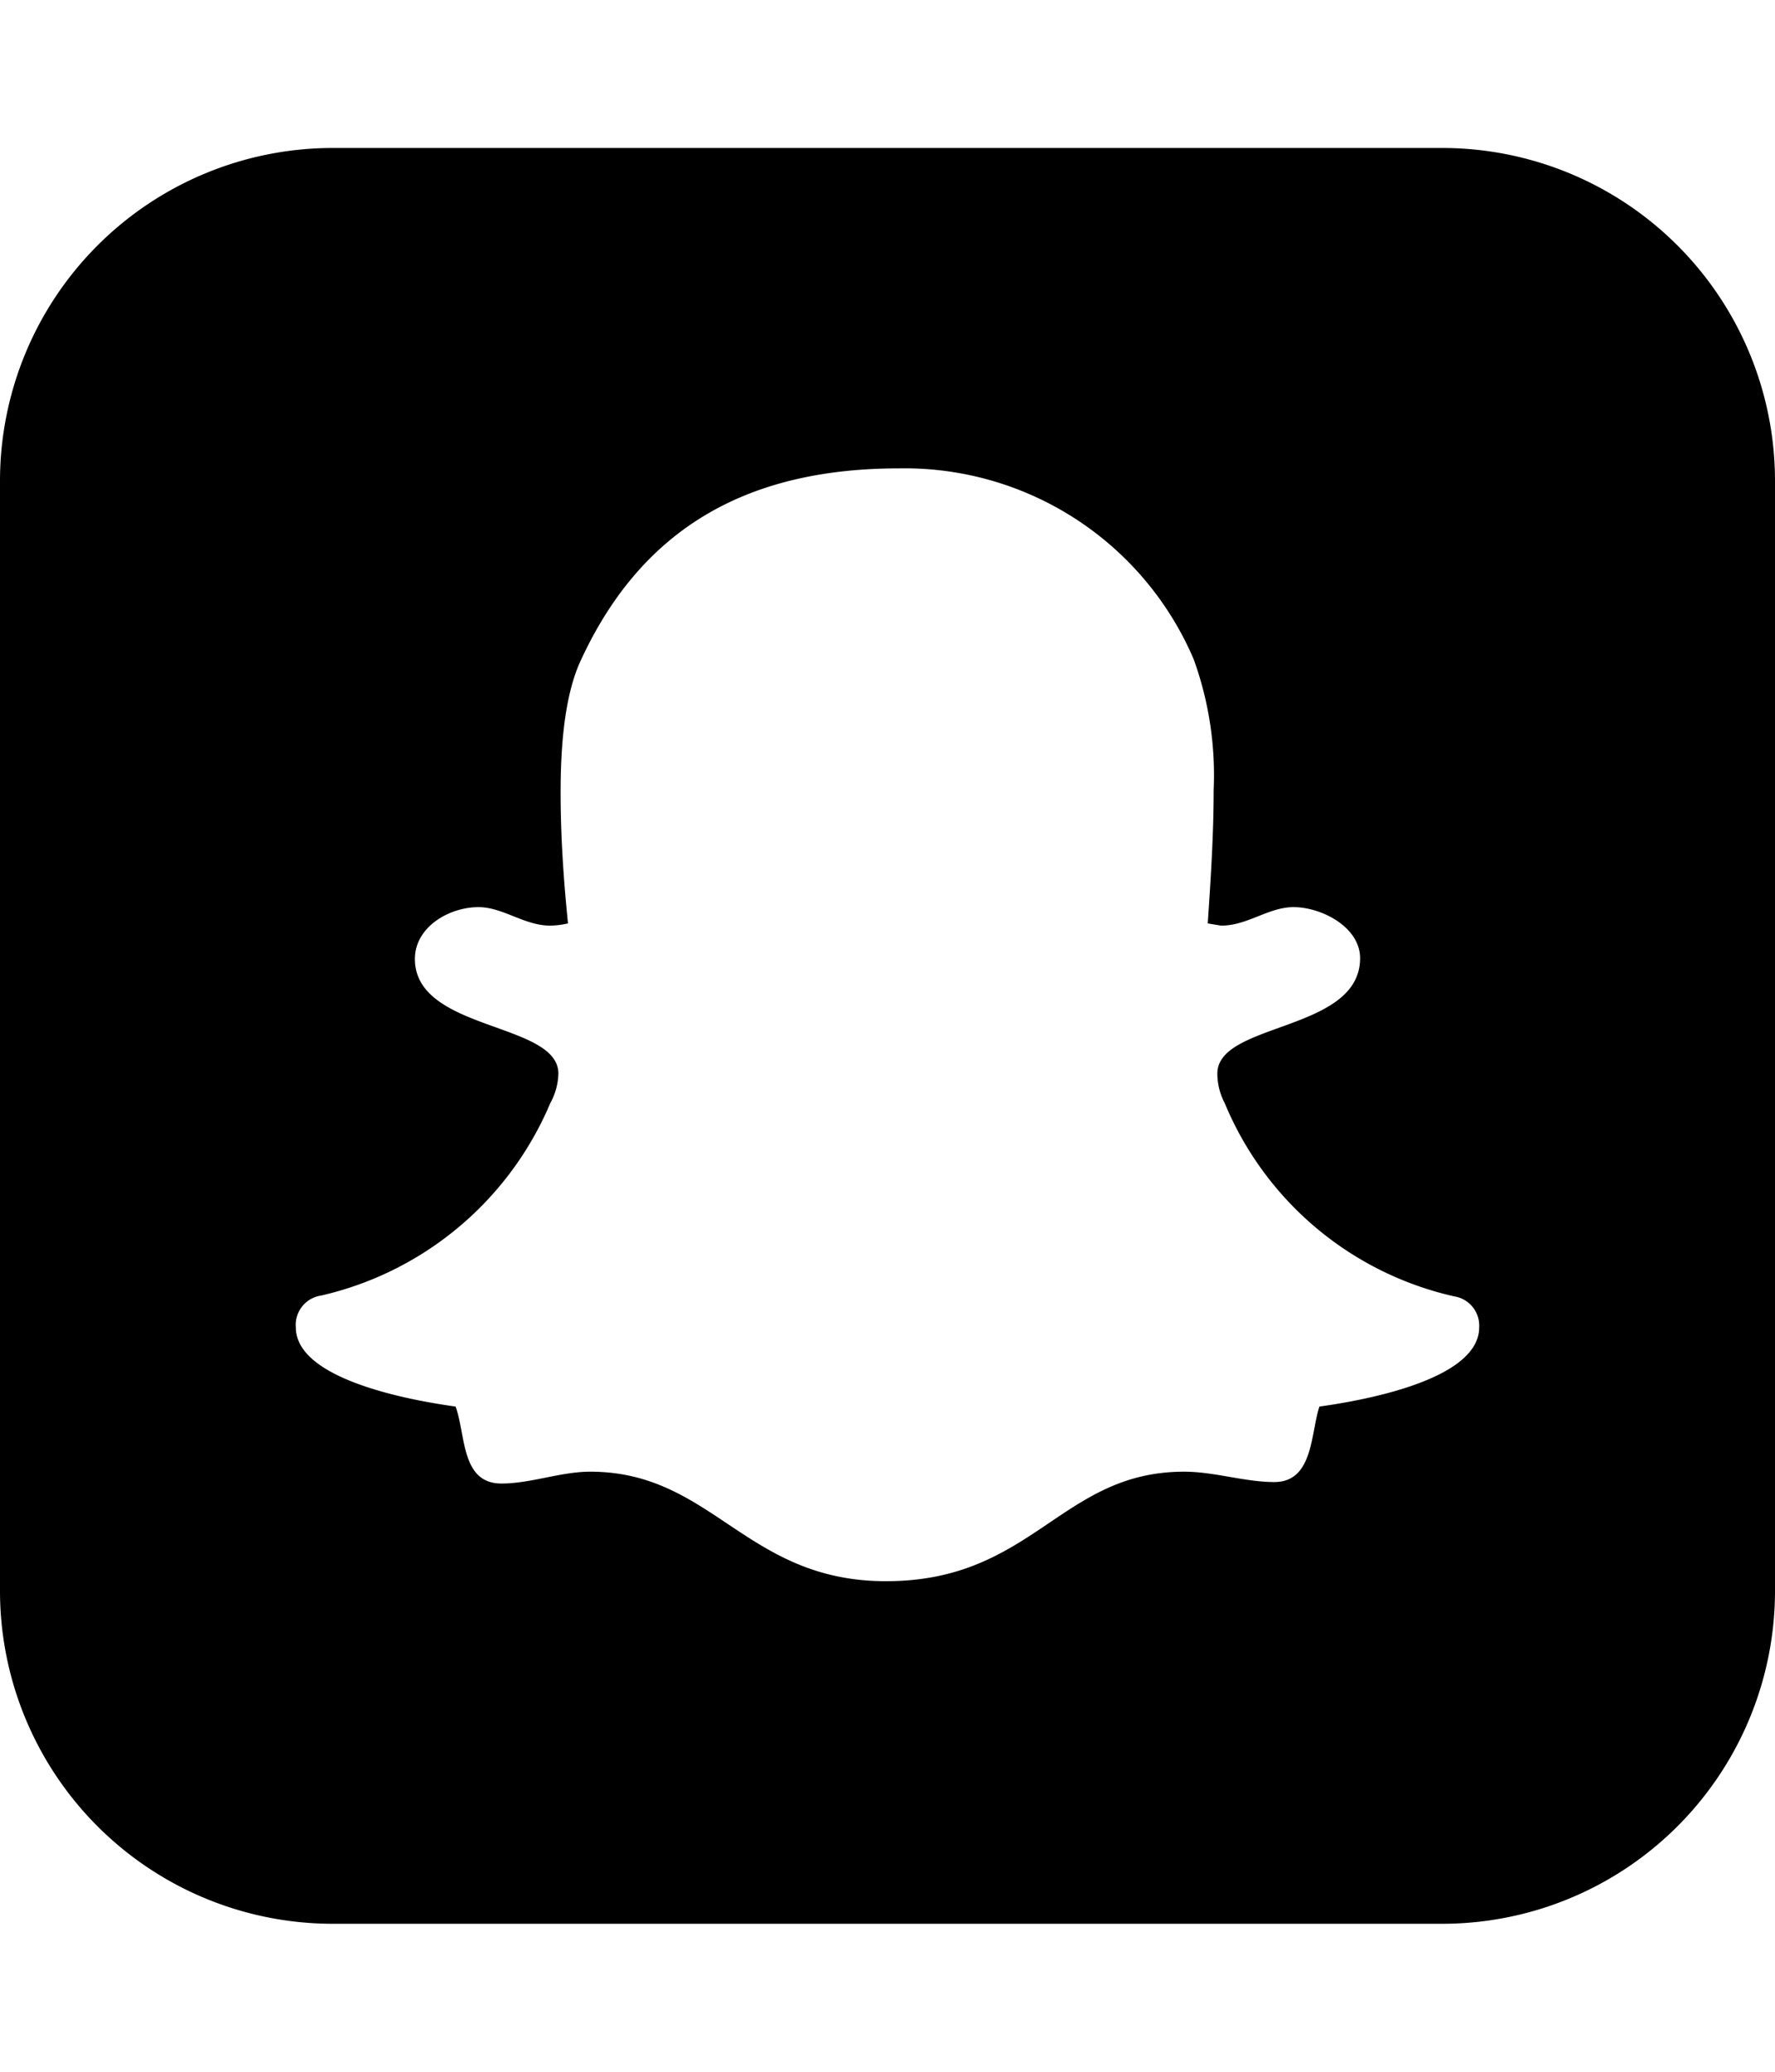 <svg xmlns="http://www.w3.org/2000/svg" viewBox="0 0 24 28"><path d="M20 17.94a.4.4 0 0 0-.34-.42 4.41 4.41 0 0 1-3.1-2.61.86.86 0 0 1-.1-.4c0-.7 1.93-.56 1.93-1.56 0-.42-.52-.69-.9-.69-.34 0-.62.25-.98.25l-.18-.03c.04-.59.08-1.2.08-1.8a4.6 4.6 0 0 0-.27-1.77 4.25 4.25 0 0 0-3.98-2.58c-1.96 0-3.44.73-4.3 2.58-.24.5-.28 1.25-.28 1.8 0 .59.04 1.18.1 1.77a1.17 1.17 0 0 1-.24.03c-.35 0-.64-.25-.97-.25-.4 0-.86.27-.86.7 0 .98 1.94.85 1.94 1.55a.87.87 0 0 1-.11.4 4.44 4.44 0 0 1-3.1 2.6.4.4 0 0 0-.34.43c0 .73 1.66 1 2.16 1.07.14.38.07 1.04.62 1.04.4 0 .8-.16 1.2-.16 1.66 0 2.1 1.48 4 1.48 1.99 0 2.36-1.48 4.03-1.48.41 0 .82.14 1.22.14.53 0 .49-.66.61-1.02.5-.07 2.16-.34 2.16-1.07zM24 6.5v15a4.5 4.5 0 0 1-4.5 4.5h-15A4.5 4.5 0 0 1 0 21.5v-15A4.5 4.5 0 0 1 4.5 2h15A4.5 4.5 0 0 1 24 6.5z"/></svg>